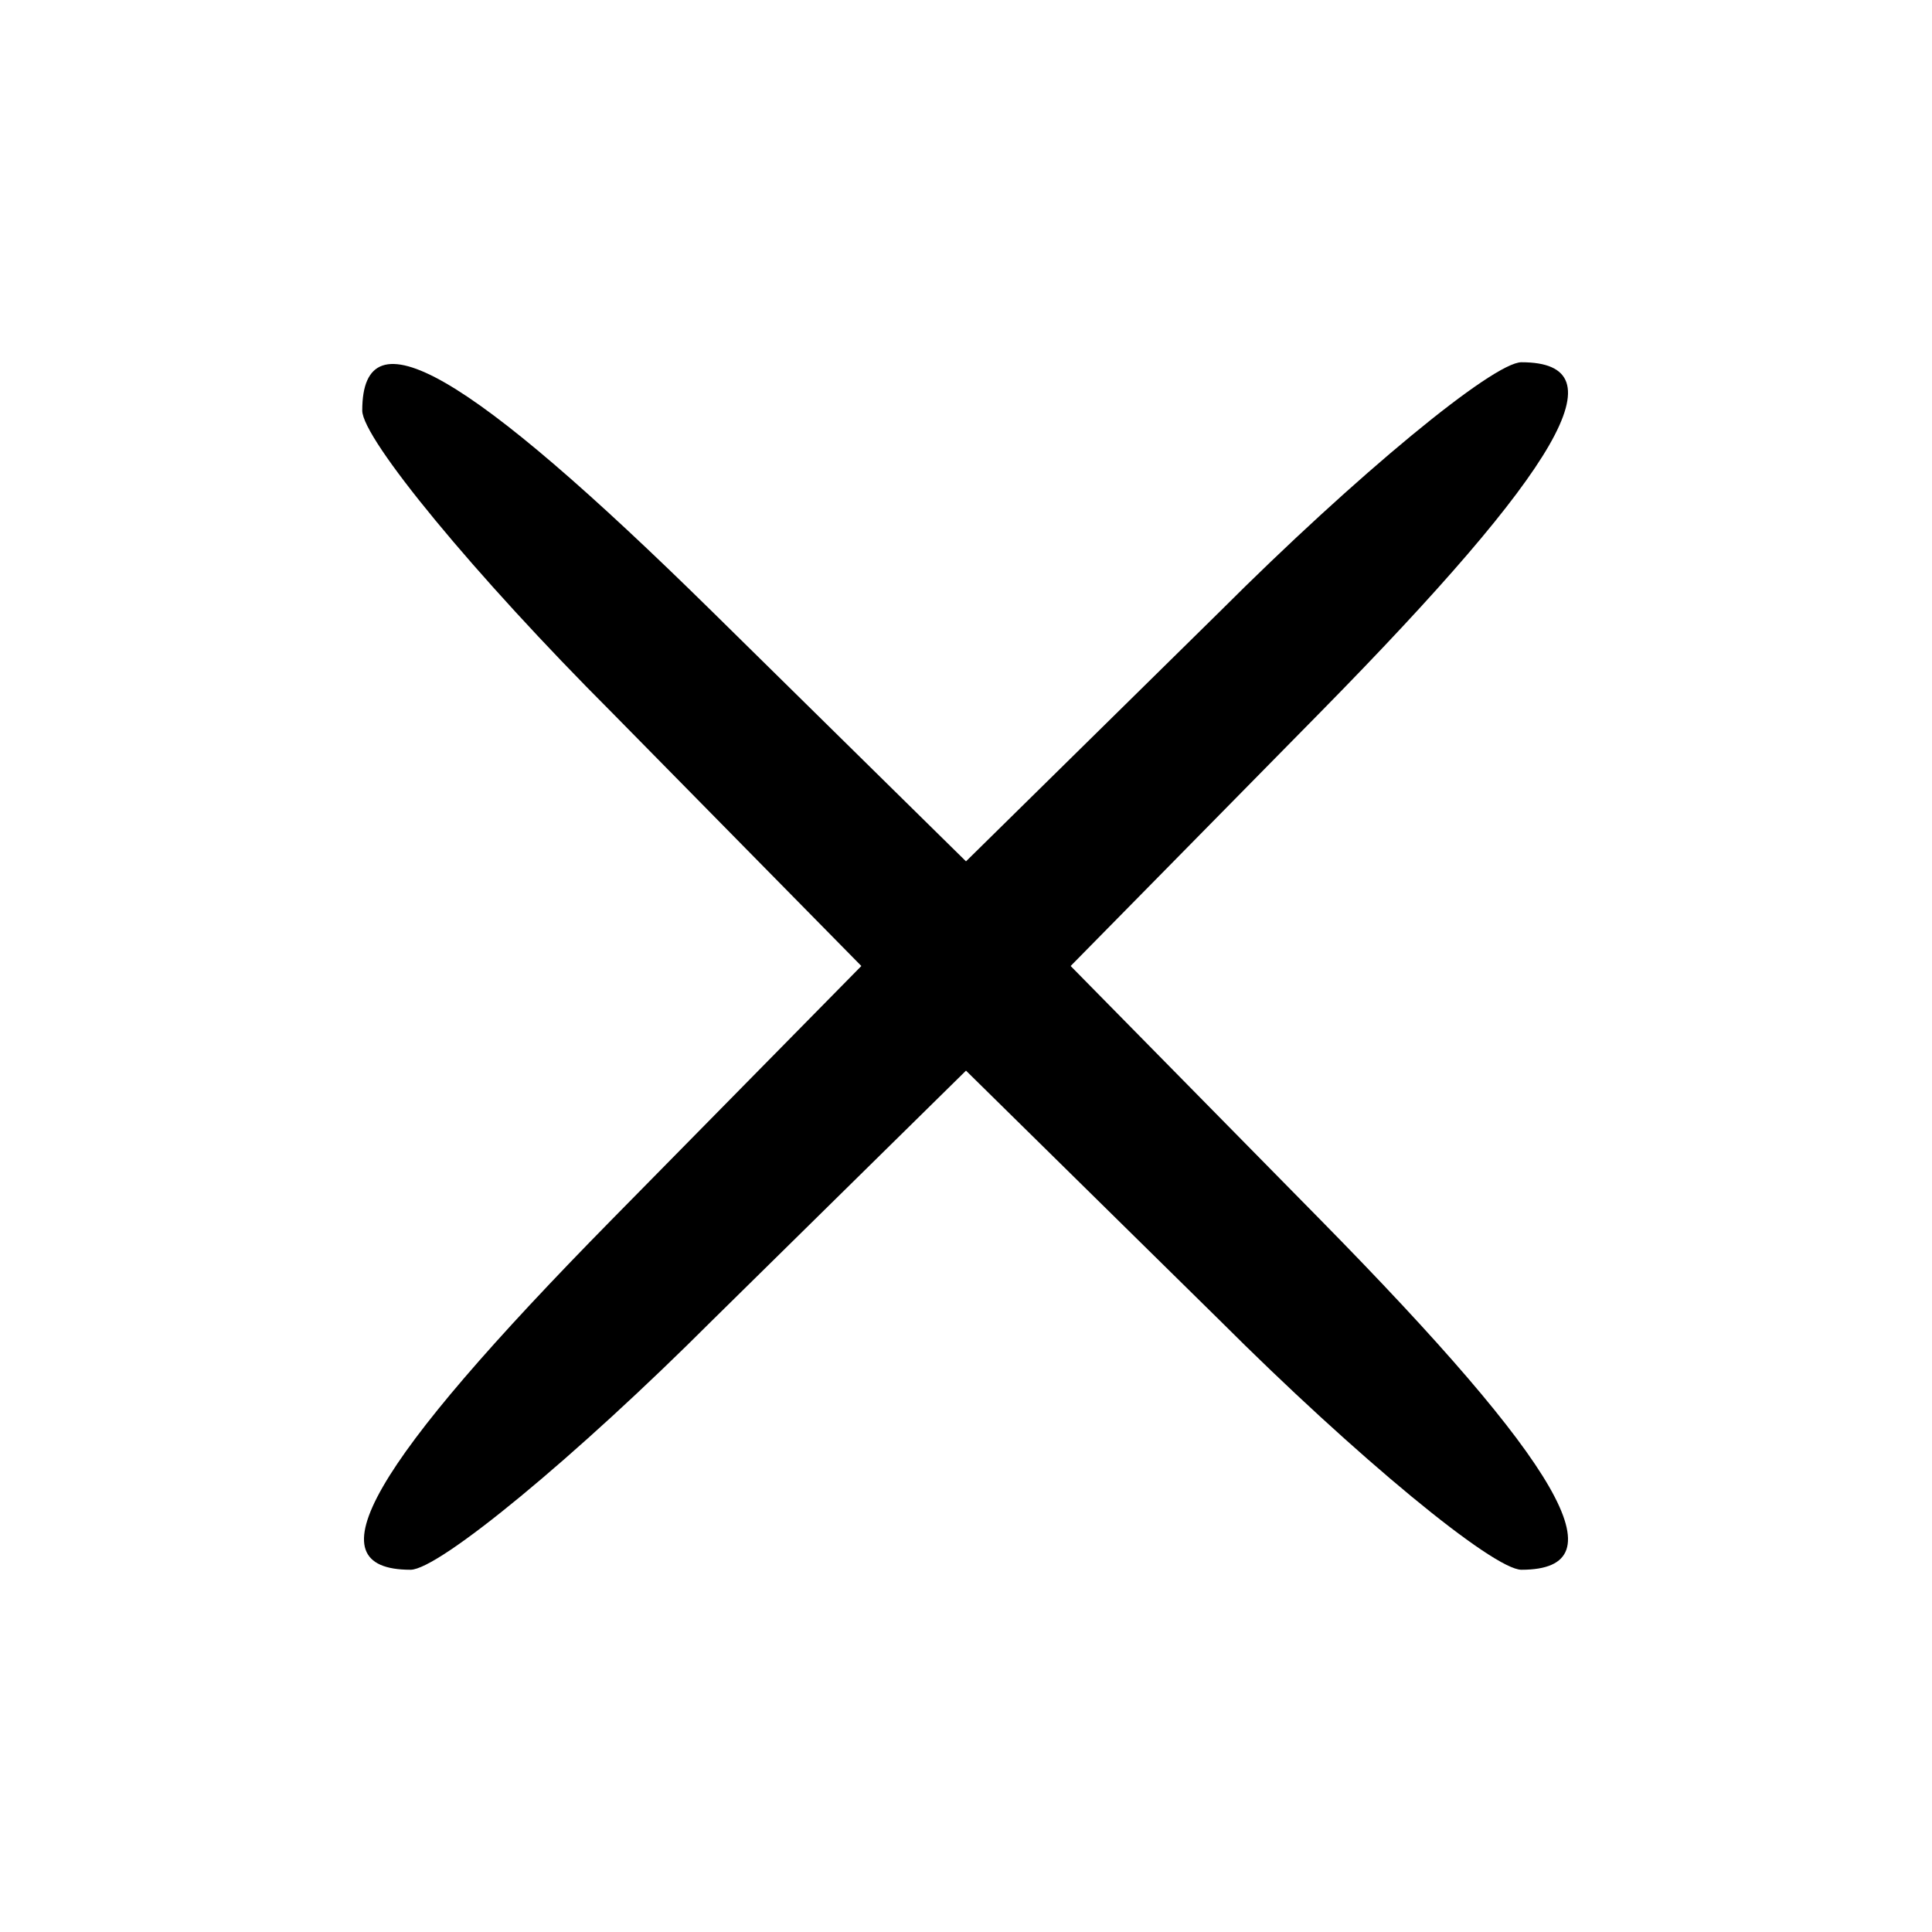 <?xml version="1.0" standalone="no"?>
<!DOCTYPE svg PUBLIC "-//W3C//DTD SVG 20010904//EN"
 "http://www.w3.org/TR/2001/REC-SVG-20010904/DTD/svg10.dtd">
<svg version="1.0" xmlns="http://www.w3.org/2000/svg"
 width="48pt" height="48pt" viewBox="0 0 48 48"
 preserveAspectRatio="xMidYMid meet">

<g transform="translate(0,48) scale(0.1,-0.1)"
fill="#000000" stroke="none">
<path d="M90 378 c0 -7 28 -41 62 -75 l62 -63 -62 -63 c-60 -61 -75 -87 -50
-87 7 0 41 28 75 62 l63 62 63 -62 c34 -34 68 -62 75 -62 25 0 10 26 -50 87
l-62 63 62 63 c60 61 75 87 50 87 -7 0 -41 -28 -75 -62 l-63 -62 -63 62 c-61
60 -87 75 -87 50z"/>
</g>
</svg>
